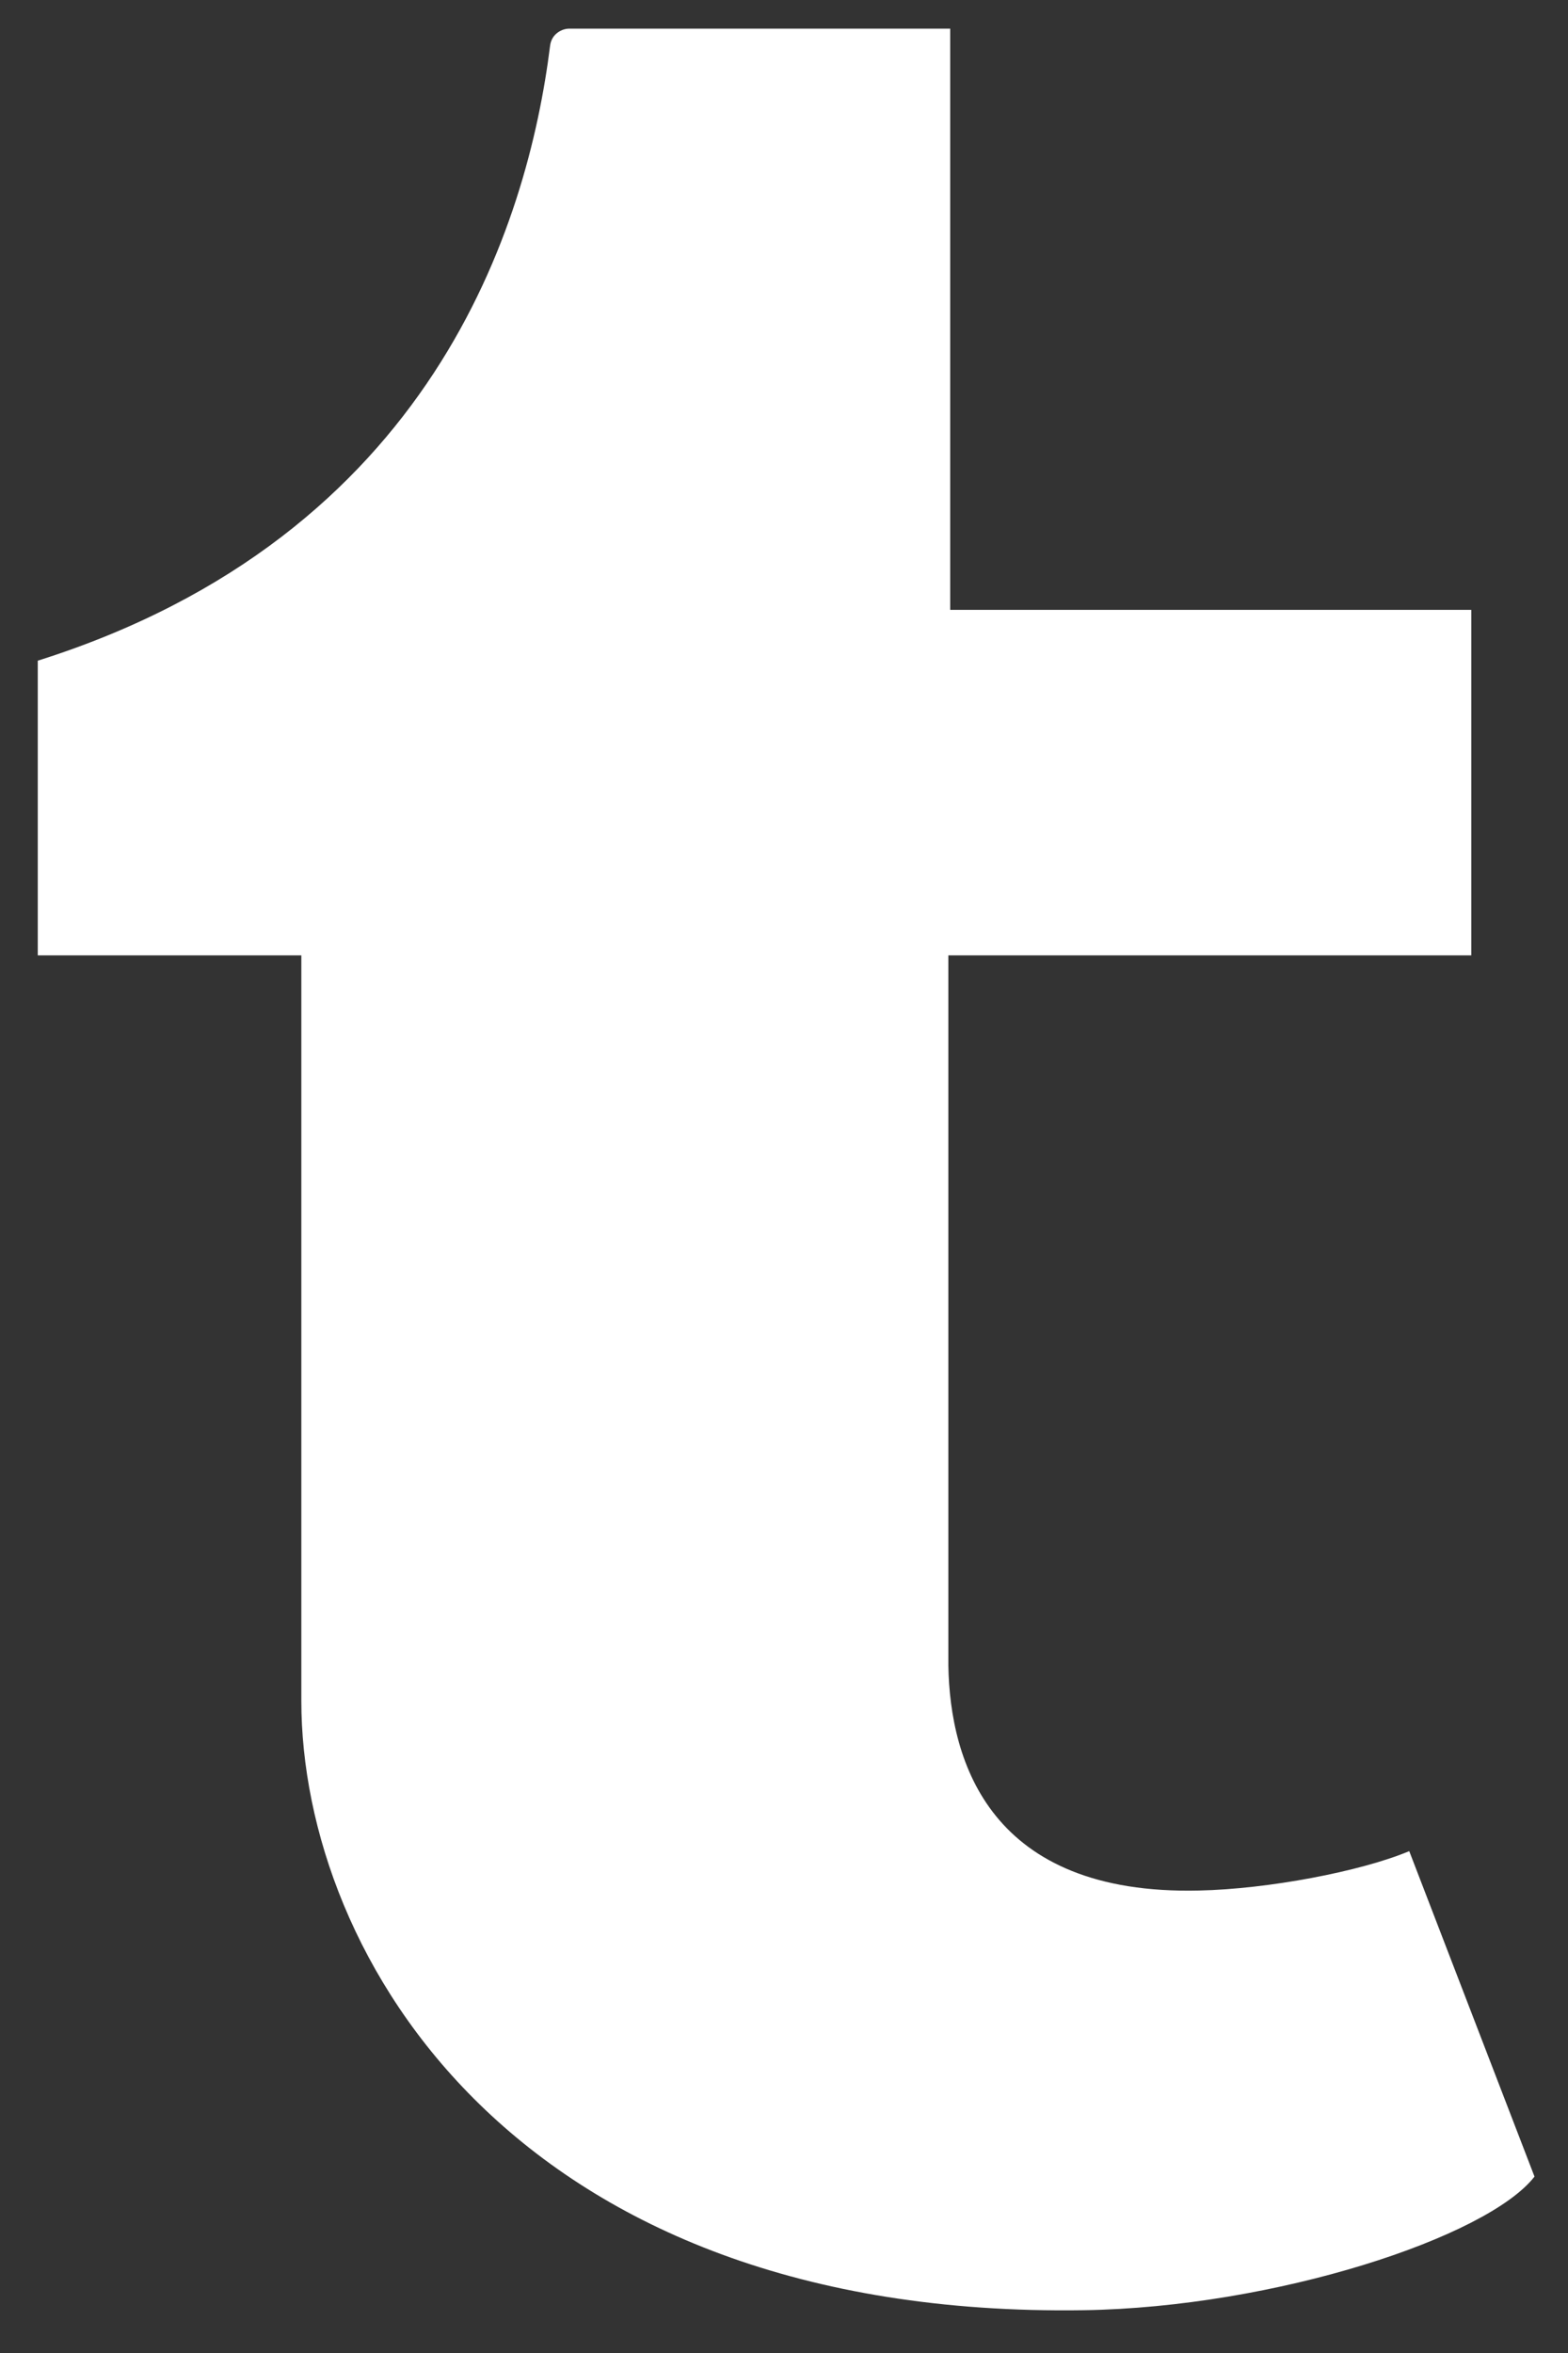 <svg width="22px" height="33px" viewBox="0 0 22 33" version="1.1" xmlns="http://www.w3.org/2000/svg" xmlns:xlink="http://www.w3.org/1999/xlink">
        <rect x="0" y="0" width="22" height="33" fill="#333333" stroke="none"/>
        <path d="M19.769,25.963 C19.09,26.247 17.79,26.494 16.822,26.514 C13.896,26.583 13.329,24.715 13.306,23.36 L13.306,13.399 L20.643,13.399 L20.643,8.553 L13.332,8.553 L13.332,0.402 L7.982,0.402 C7.893,0.402 7.739,0.468 7.718,0.642 C7.406,3.136 6.073,7.515 0.53,9.266 L0.53,13.399 L4.228,13.399 L4.228,23.854 C4.228,27.433 7.242,32.519 15.203,32.4 C17.888,32.359 20.87,31.376 21.53,30.526 L19.773,25.963" id="Shape" fill="#FFFFFF"></path>

</svg>